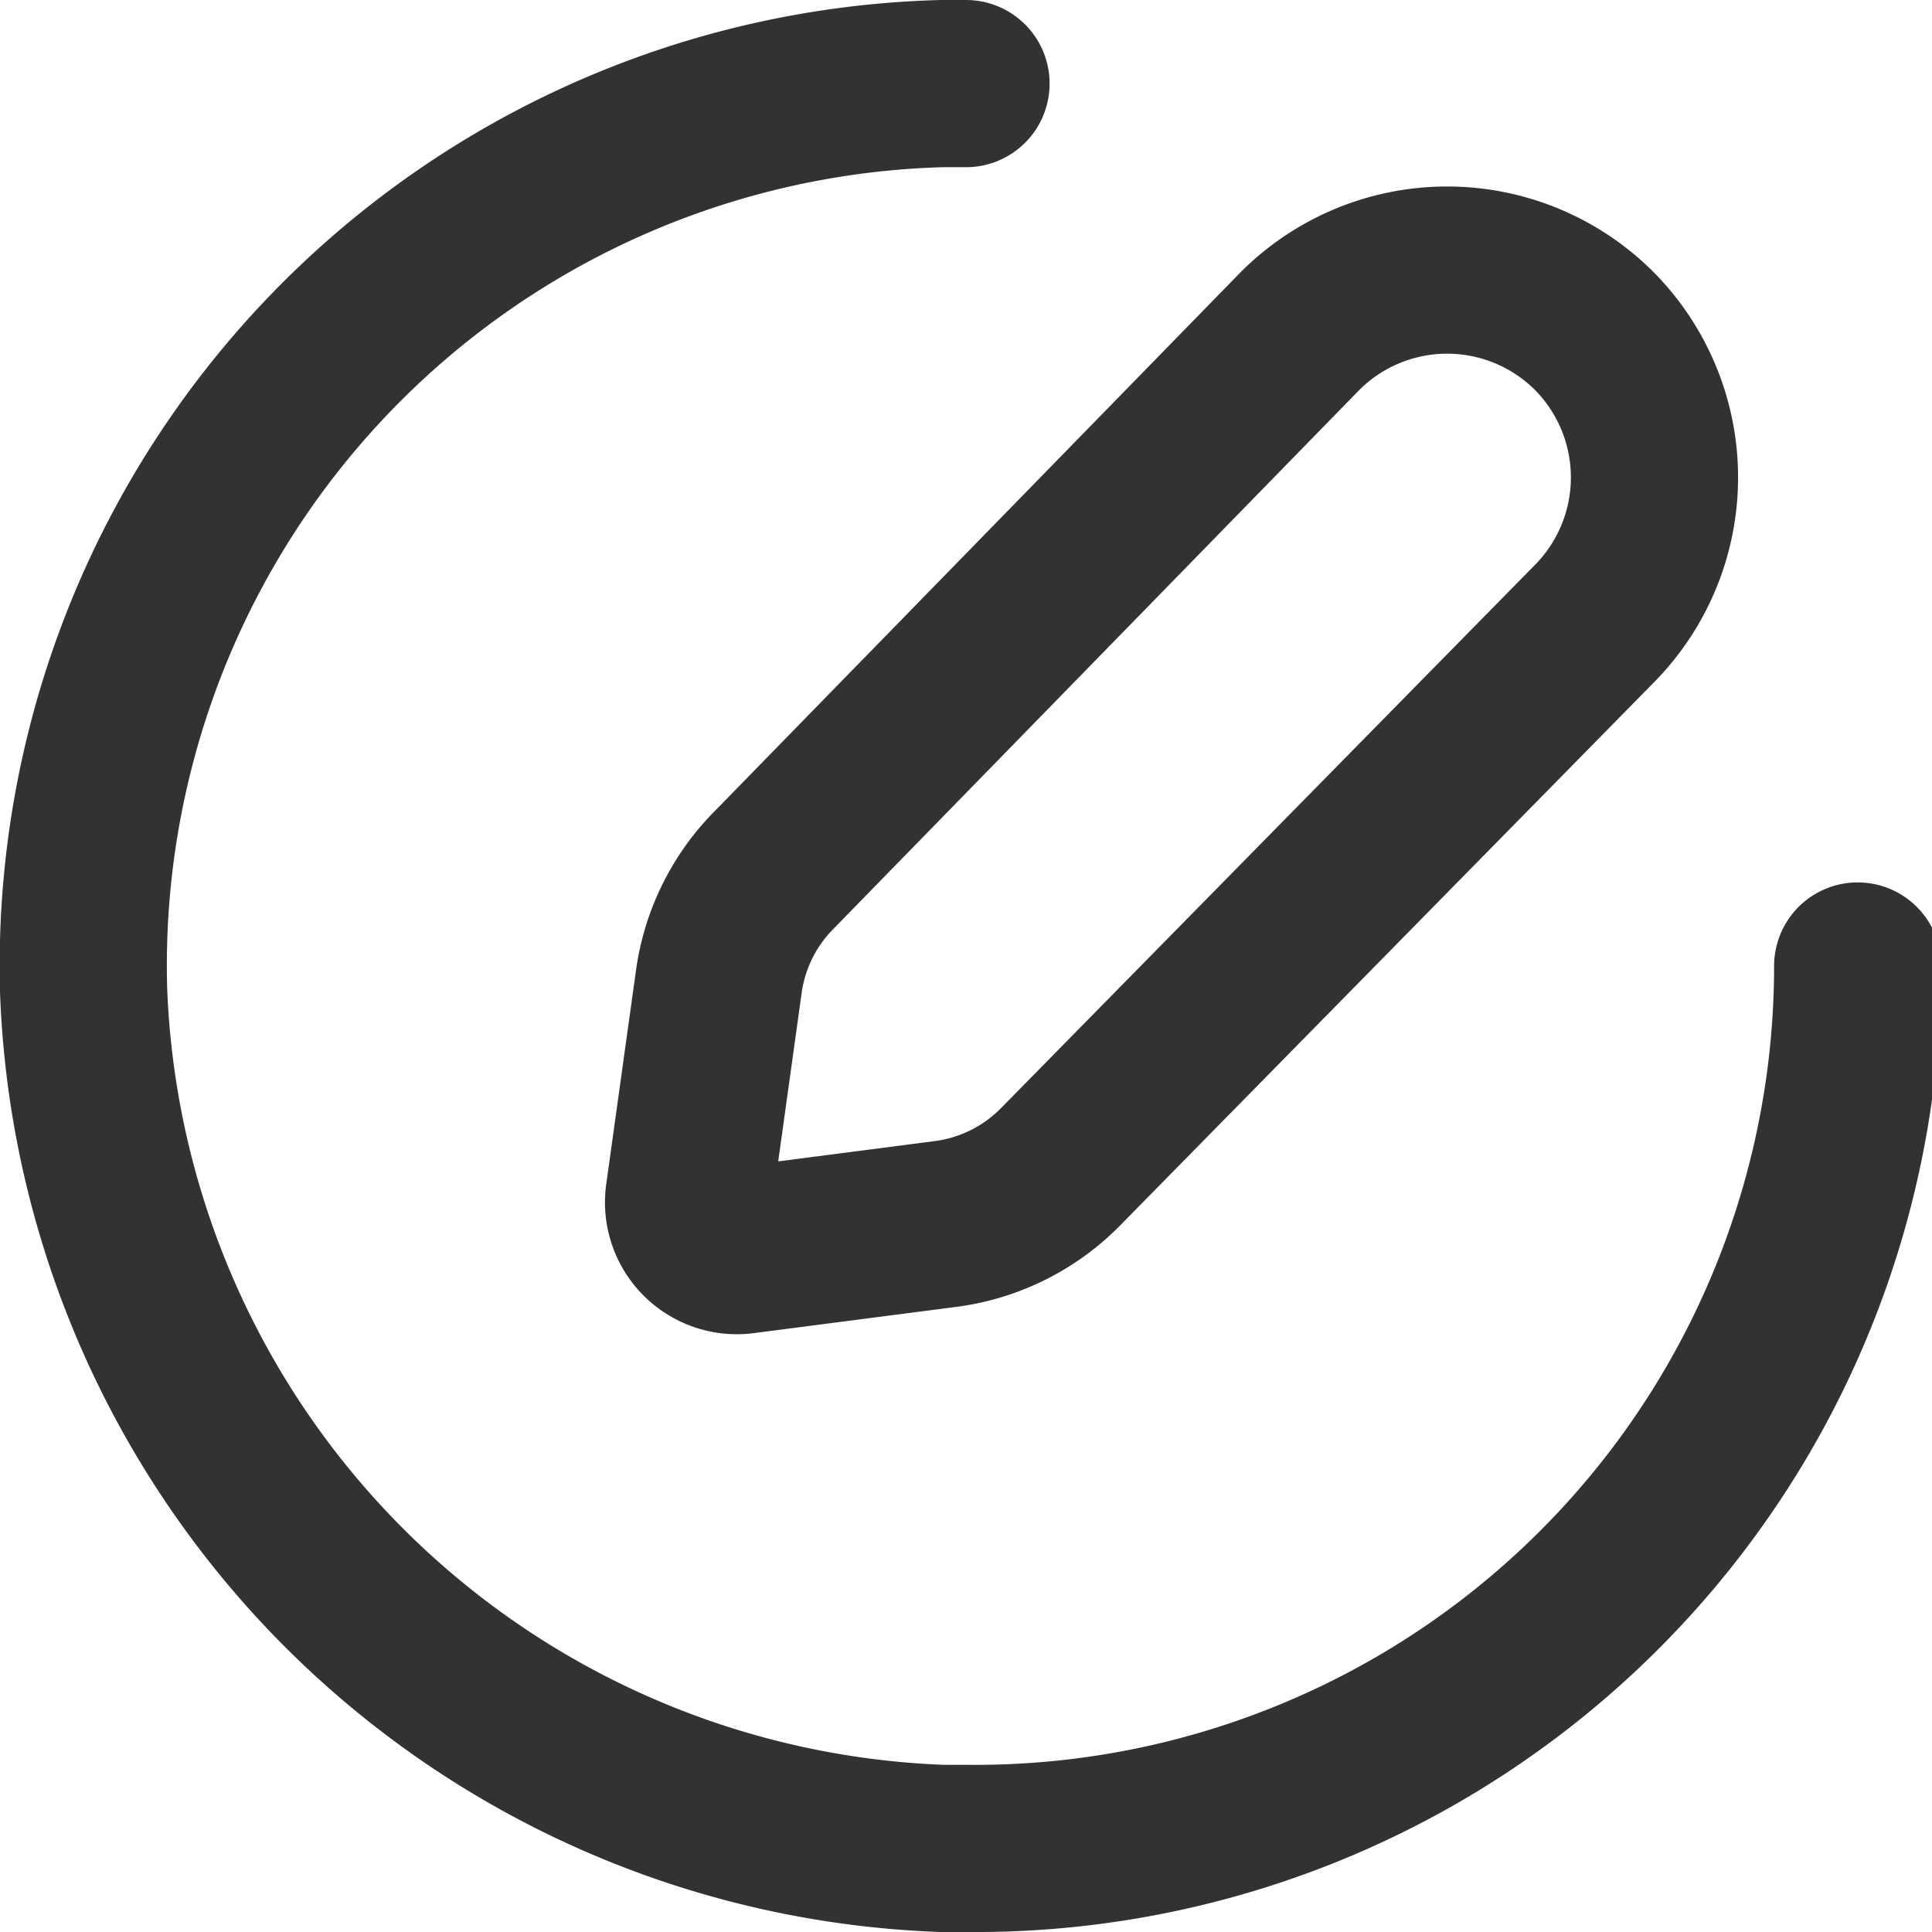 <svg xmlns="http://www.w3.org/2000/svg" width="10.4" height="10.4" viewBox="0 0 10.4 10.4"><title>ico_edit_order</title><g id="3ac6a968-3bbb-4100-95cf-c36a5765d42e" data-name="Layer 2"><g id="2c469e30-fb40-4be8-96c7-c7f3c99f05fd" data-name="Layer 1"><path d="M10,5.2A4.75,4.75,0,0,1,5.2,9.95H5.07A4.8,4.8,0,0,1,.45,5.33,4.75,4.75,0,0,1,5.07.45H5.2" style="fill:none;stroke:#323232;stroke-linecap:round;stroke-linejoin:round;stroke-width:0.9px"/><path d="M7,1.78a1.12,1.12,0,0,1,1.58,0h0a1.12,1.12,0,0,1,0,1.58h0L5.7,6.29a1.06,1.06,0,0,1-.62.3L4,6.73a.26.26,0,0,1-.29-.3l.16-1.15a1.06,1.06,0,0,1,.3-.6Z" style="fill:none;stroke:#323232;stroke-linecap:round;stroke-linejoin:round;stroke-width:0.9px"/></g></g></svg>